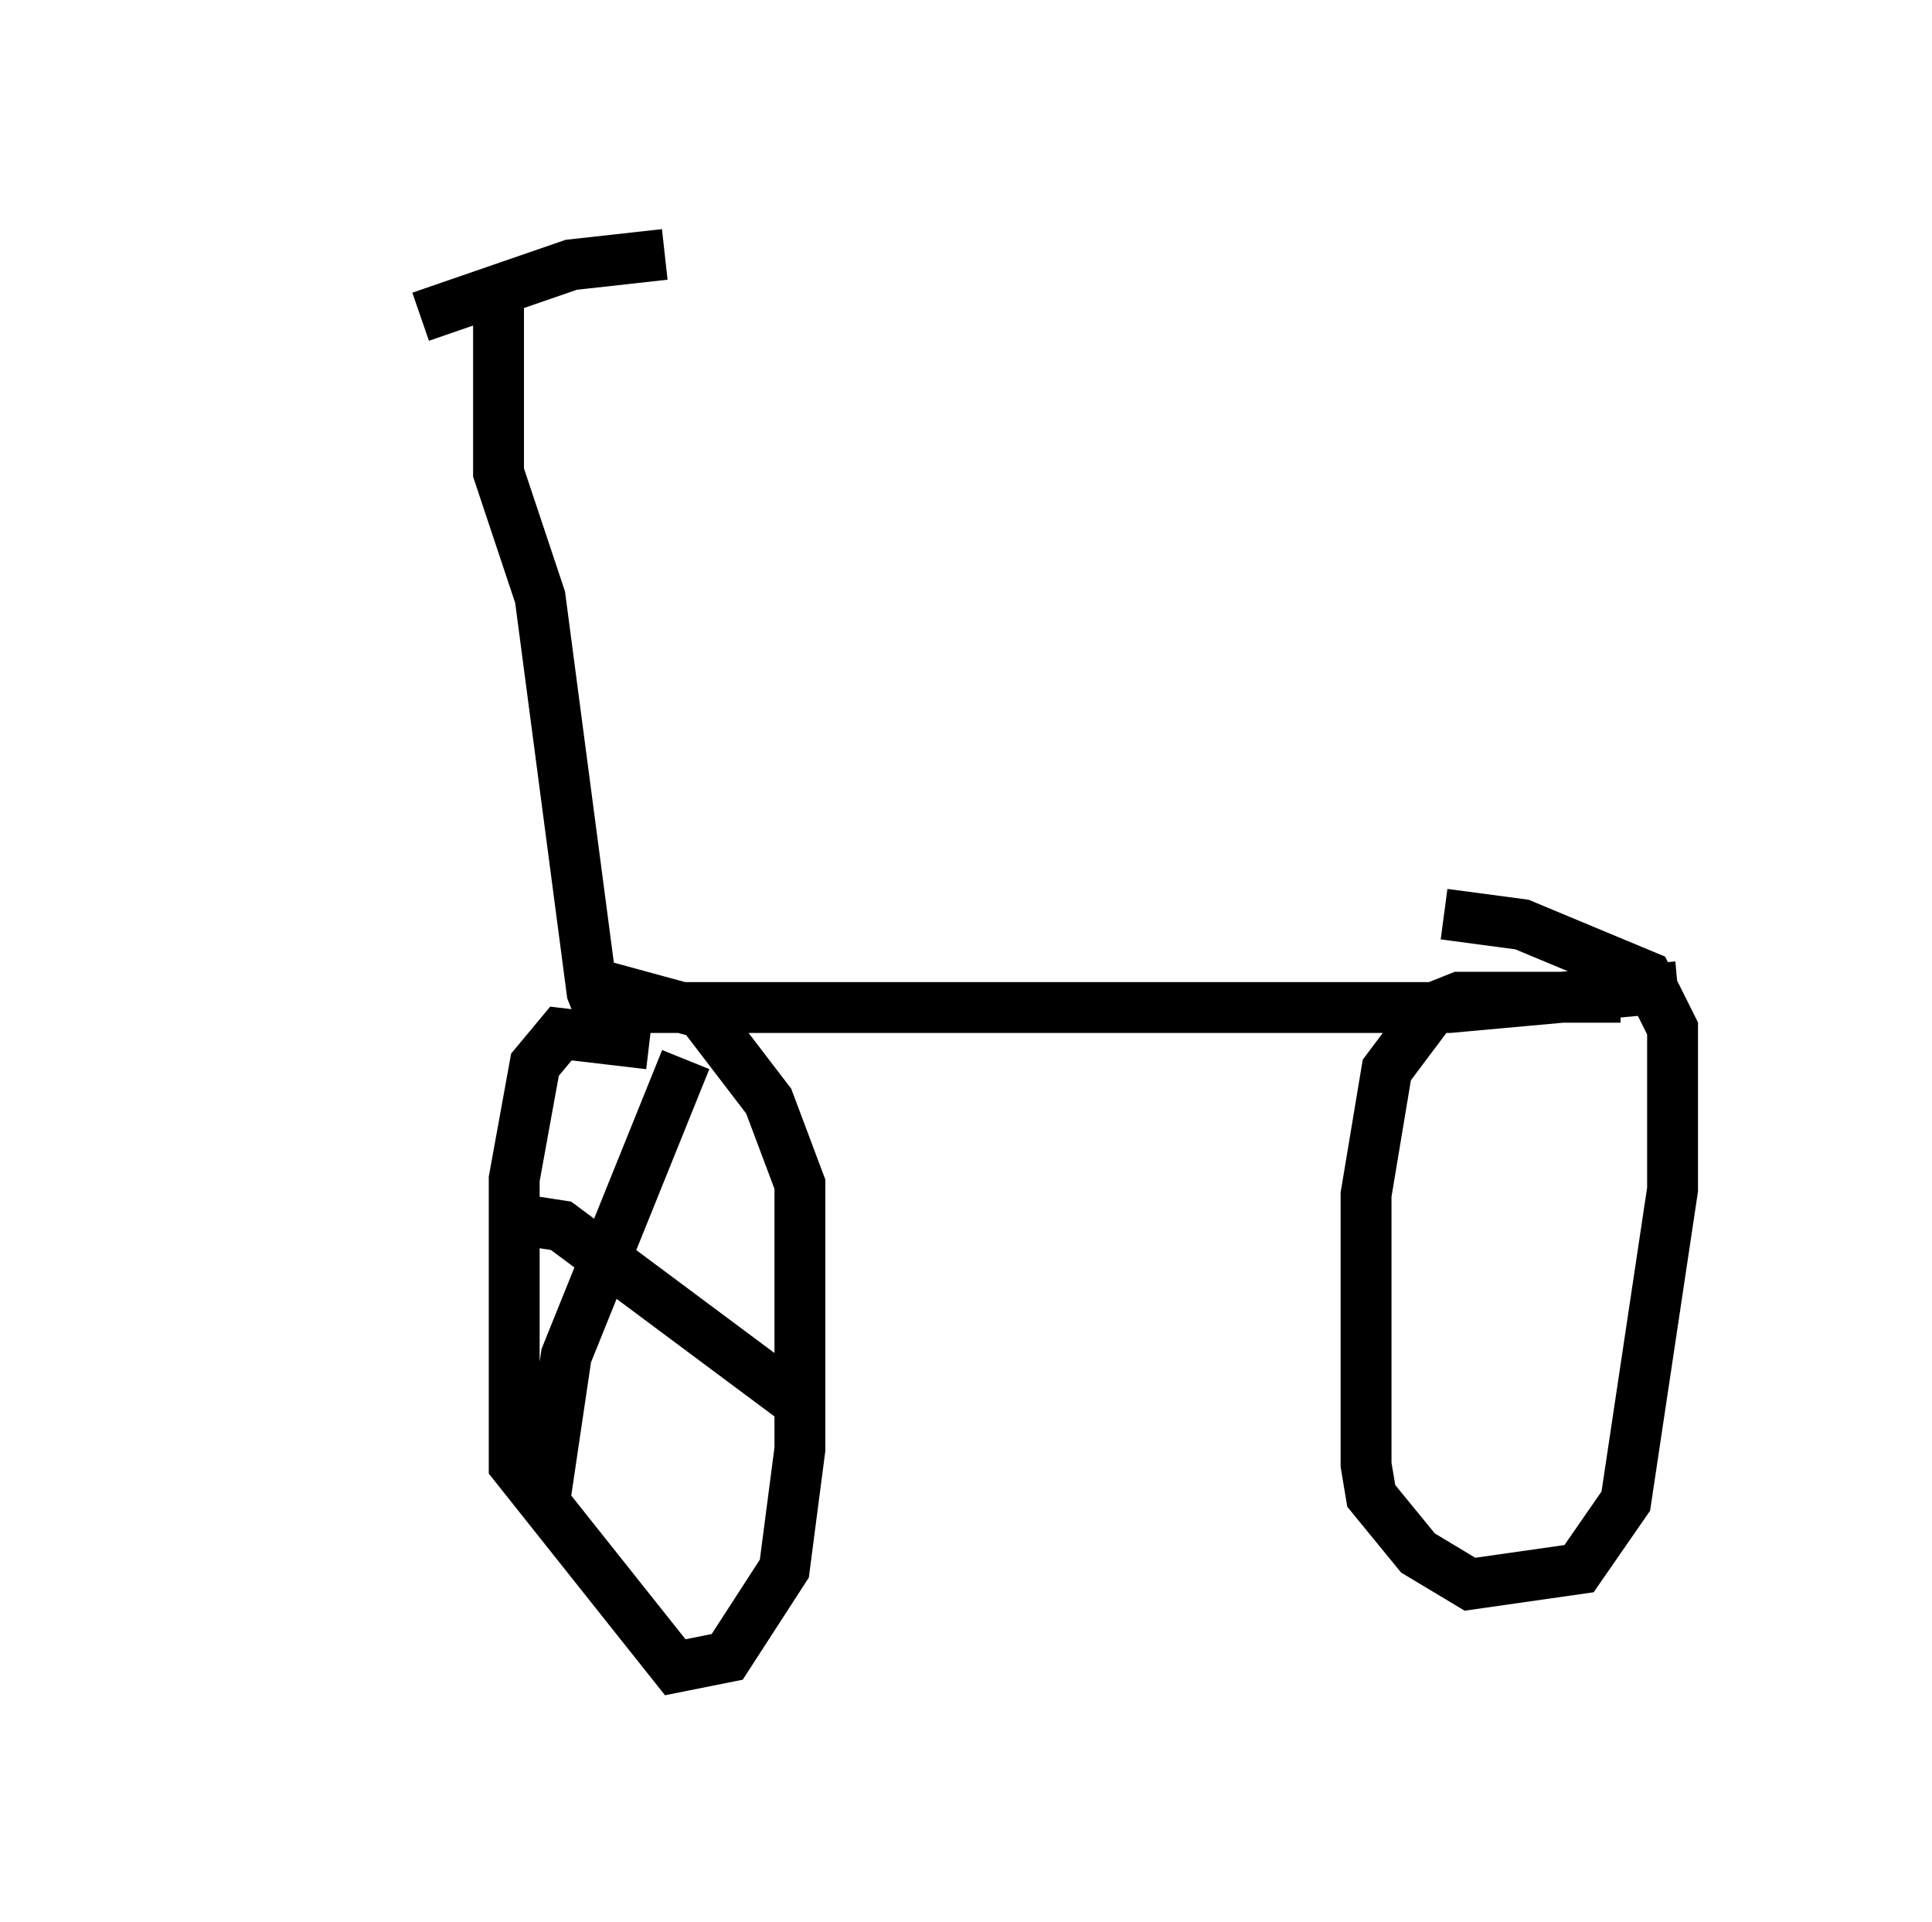 <?xml version="1.0" encoding="utf-8" ?>
<svg baseProfile="full" height="37.767" version="1.1" width="37.971" xmlns="http://www.w3.org/2000/svg" xmlns:ev="http://www.w3.org/2001/xml-events" xmlns:xlink="http://www.w3.org/1999/xlink"><defs /><rect fill="white" height="37.767" width="37.971" x="0" y="0" /><path d="M5, 6.429 m3.267, -0.204 l2.96, -1.021 1.838, -0.204 m-3.267, 0.408 l0.0, 3.879 0.817, 2.45 l1.021, 7.758 0.408, 1.021 m0.102, -0.715 l16.334, 0.0 4.492, -0.408 m-20.213, 1.123 l-1.735, -0.204 -0.51, 0.613 l-0.408, 2.246 0.0, 5.615 l3.165, 3.981 1.021, -0.204 l1.123, -1.735 0.306, -2.348 l0.0, -5.206 -0.613, -1.633 l-1.327, -1.735 -2.246, -0.613 m20.315, 0.306 l-3.165, 0.0 -0.51, 0.204 l-0.919, 1.225 -0.408, 2.45 l0.0, 5.308 0.102, 0.613 l0.919, 1.123 1.021, 0.613 l2.144, -0.306 0.919, -1.327 l0.919, -6.125 0.0, -3.165 l-0.51, -1.021 -2.45, -1.021 l-1.531, -0.204 m-18.681, 5.921 l1.327, 0.204 4.798, 3.573 m-2.348, -6.84 l-2.348, 5.819 -0.408, 2.756 " fill="none" stroke="black" stroke-width="1" /></svg>